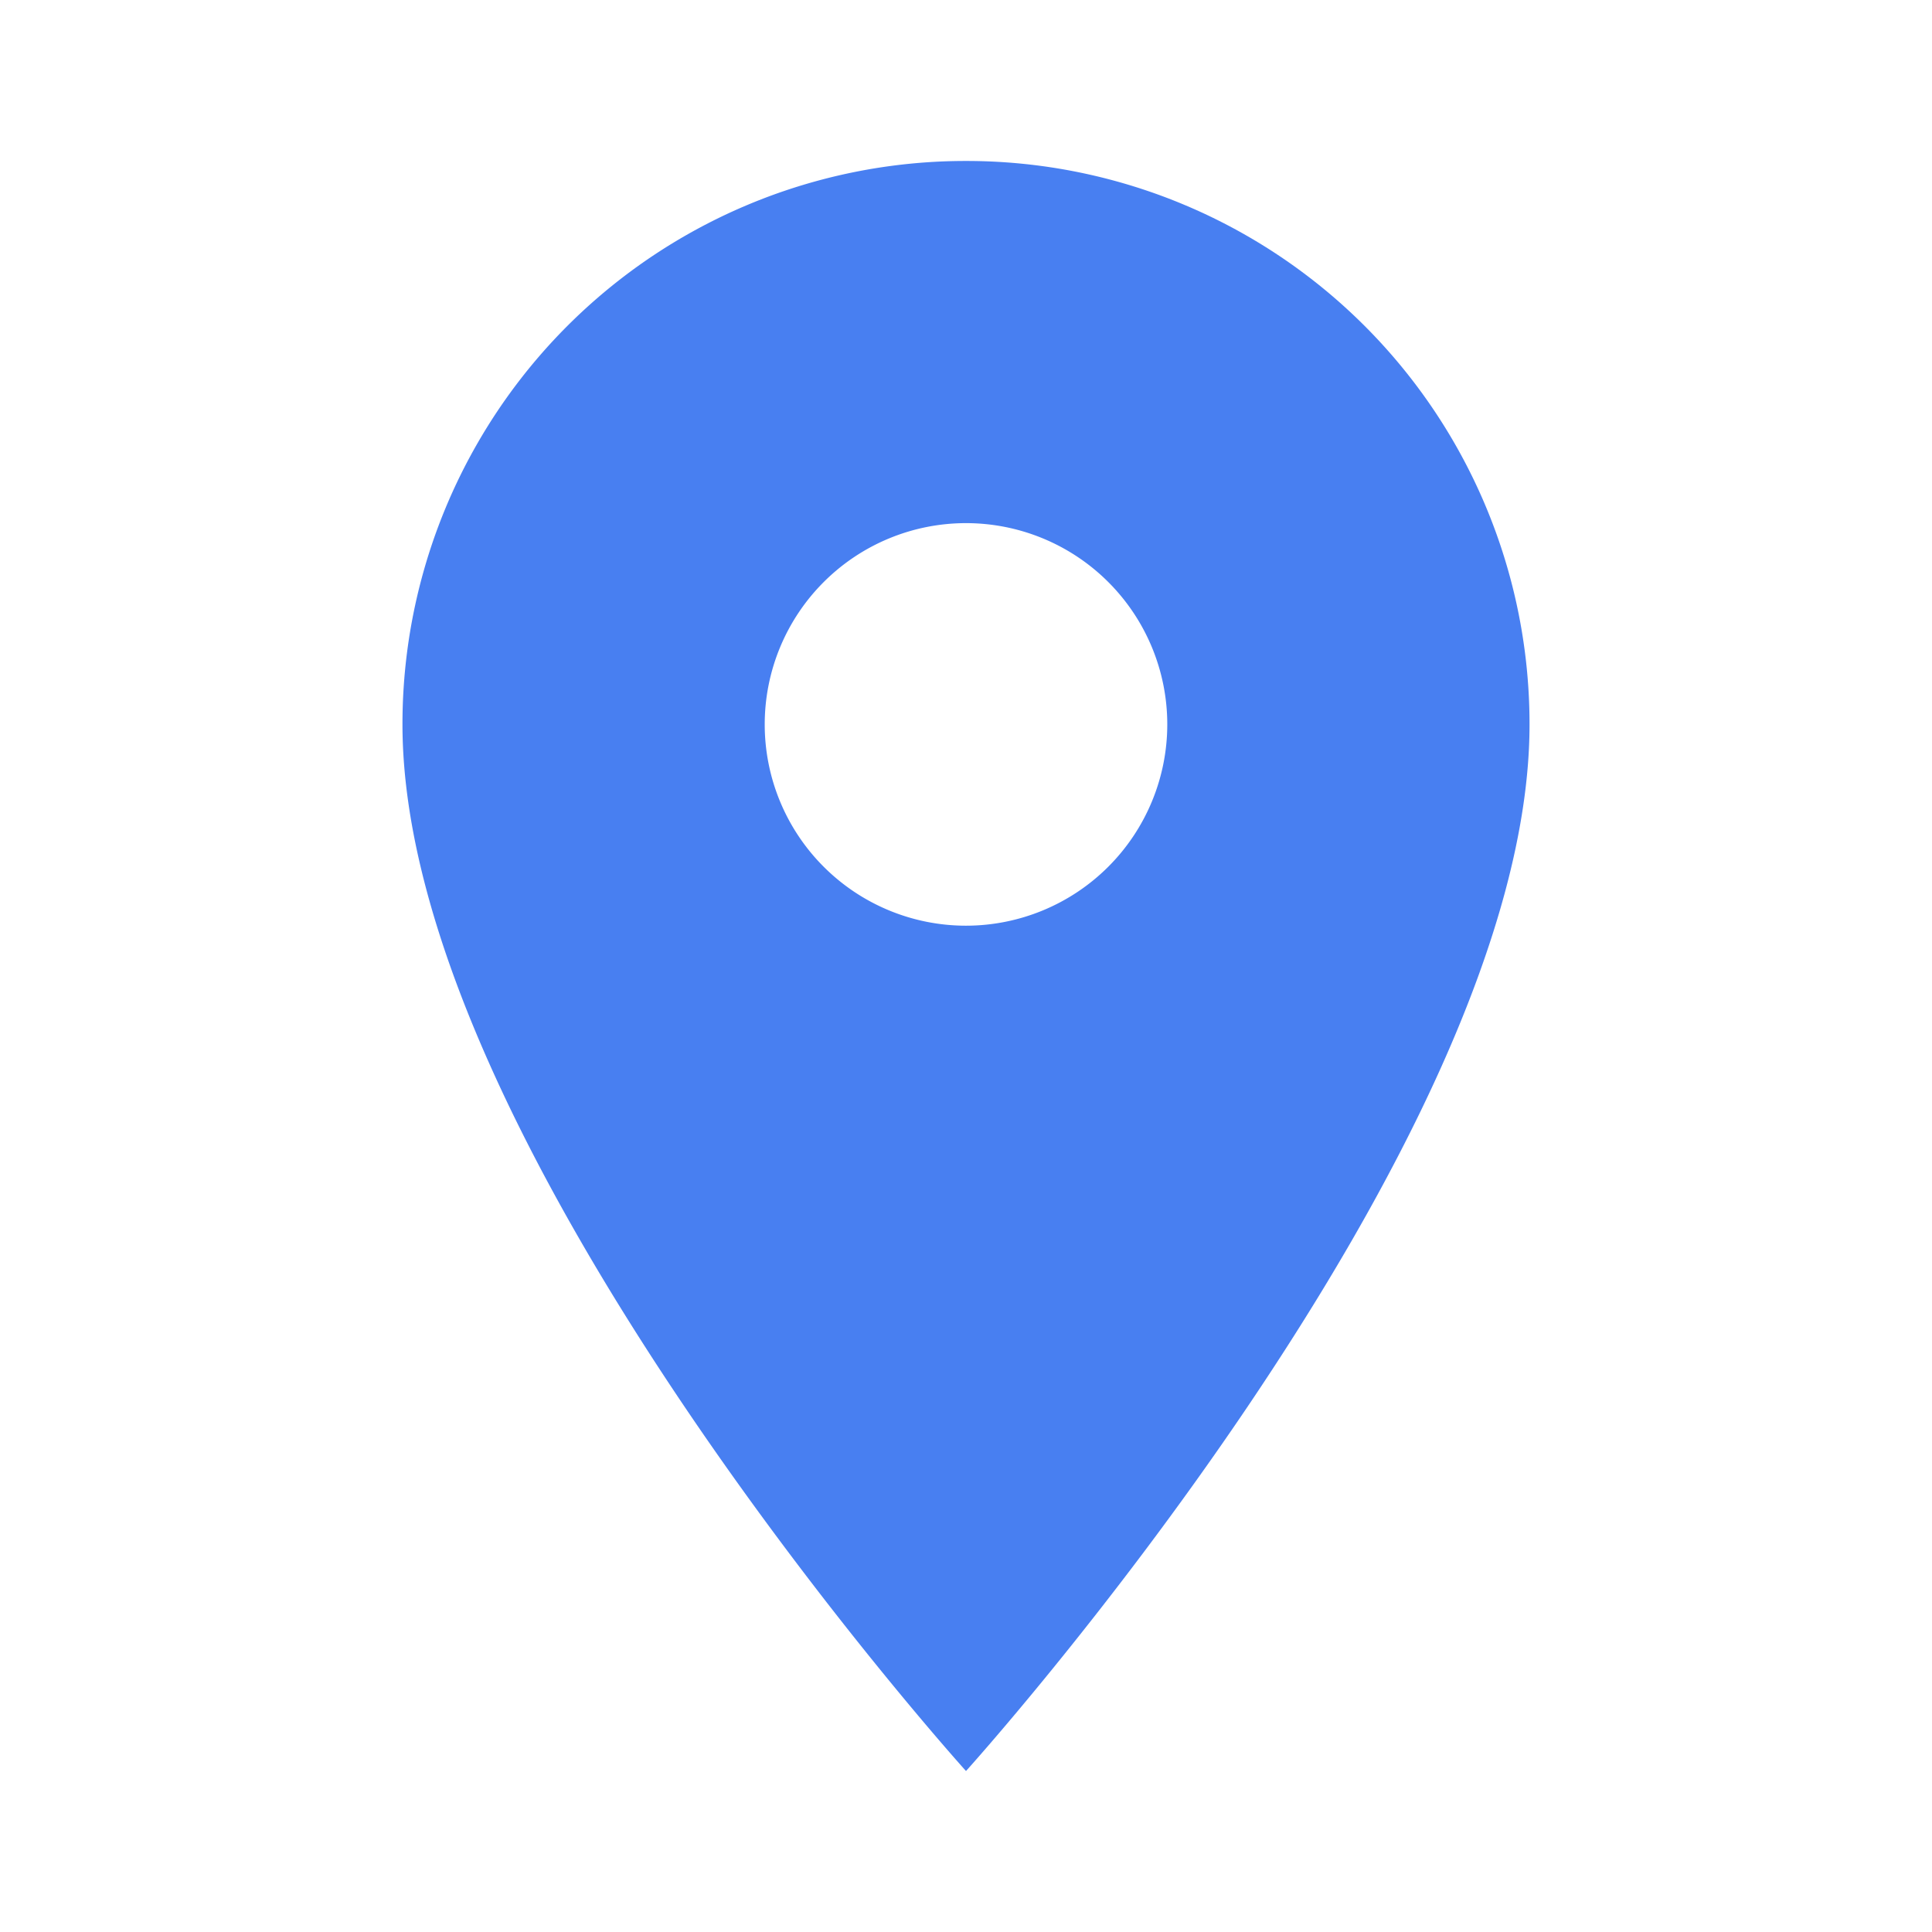 <svg xmlns="http://www.w3.org/2000/svg" id="prefix__ic-place-24px" width="22" height="22" viewBox="0 0 22 22">
    <path id="prefix__Path_357" fill="#487ff1" d="M11.417 2A6.412 6.412 0 0 0 5 8.417c0 4.812 6.417 11.917 6.417 11.917s6.417-7.1 6.417-11.917A6.412 6.412 0 0 0 11.417 2zm0 8.708a2.292 2.292 0 1 1 2.292-2.292 2.293 2.293 0 0 1-2.292 2.292z" data-name="Path 357" transform="translate(-.417 -.167)"/>
    <path id="prefix__Path_358" fill="none" d="M0 0h22v22H0z" data-name="Path 358"/>
</svg>
